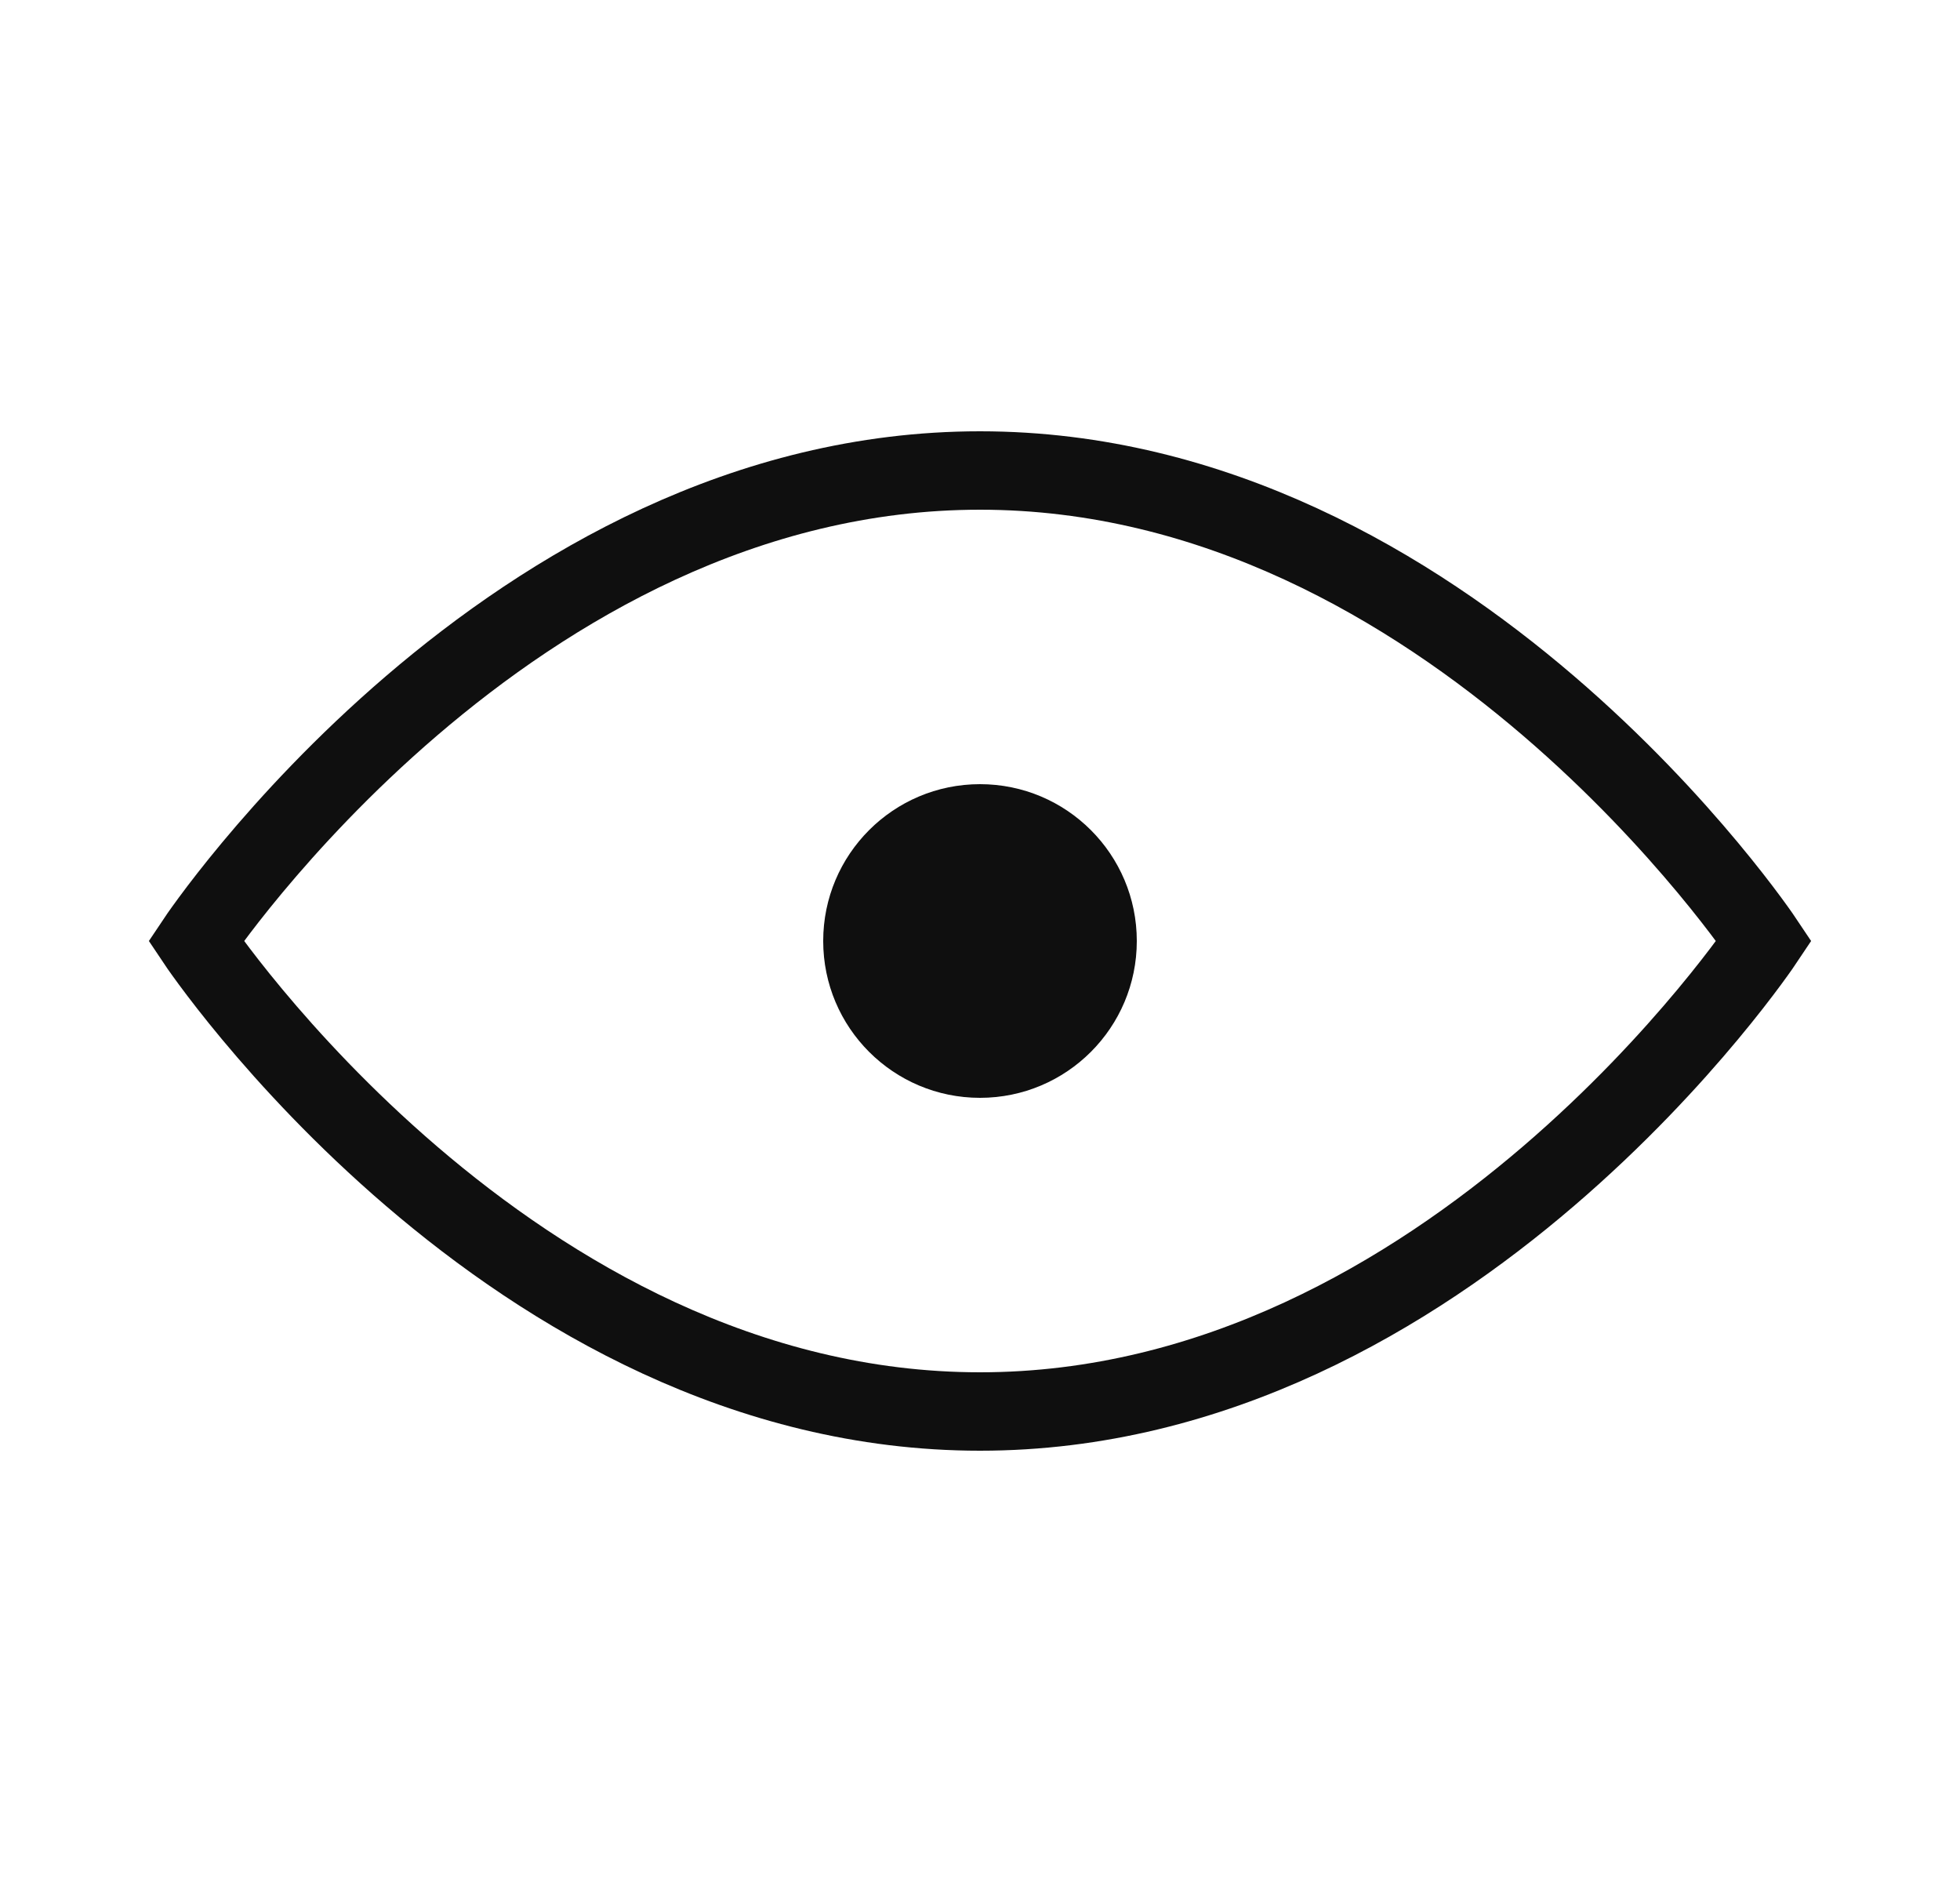<svg width="25" height="24" viewBox="0 0 25 24" fill="none" xmlns="http://www.w3.org/2000/svg">
<path d="M22.5 12C22.5 12 18.5 18 12.5 18C6.5 18 2.5 12 2.5 12C2.5 12 6.5 6 12.5 6C18.5 6 22.5 12 22.5 12Z" stroke="#0F0F0F"/>
<circle cx="12.5" cy="12" r="2" fill="#0F0F0F"/>
</svg>
